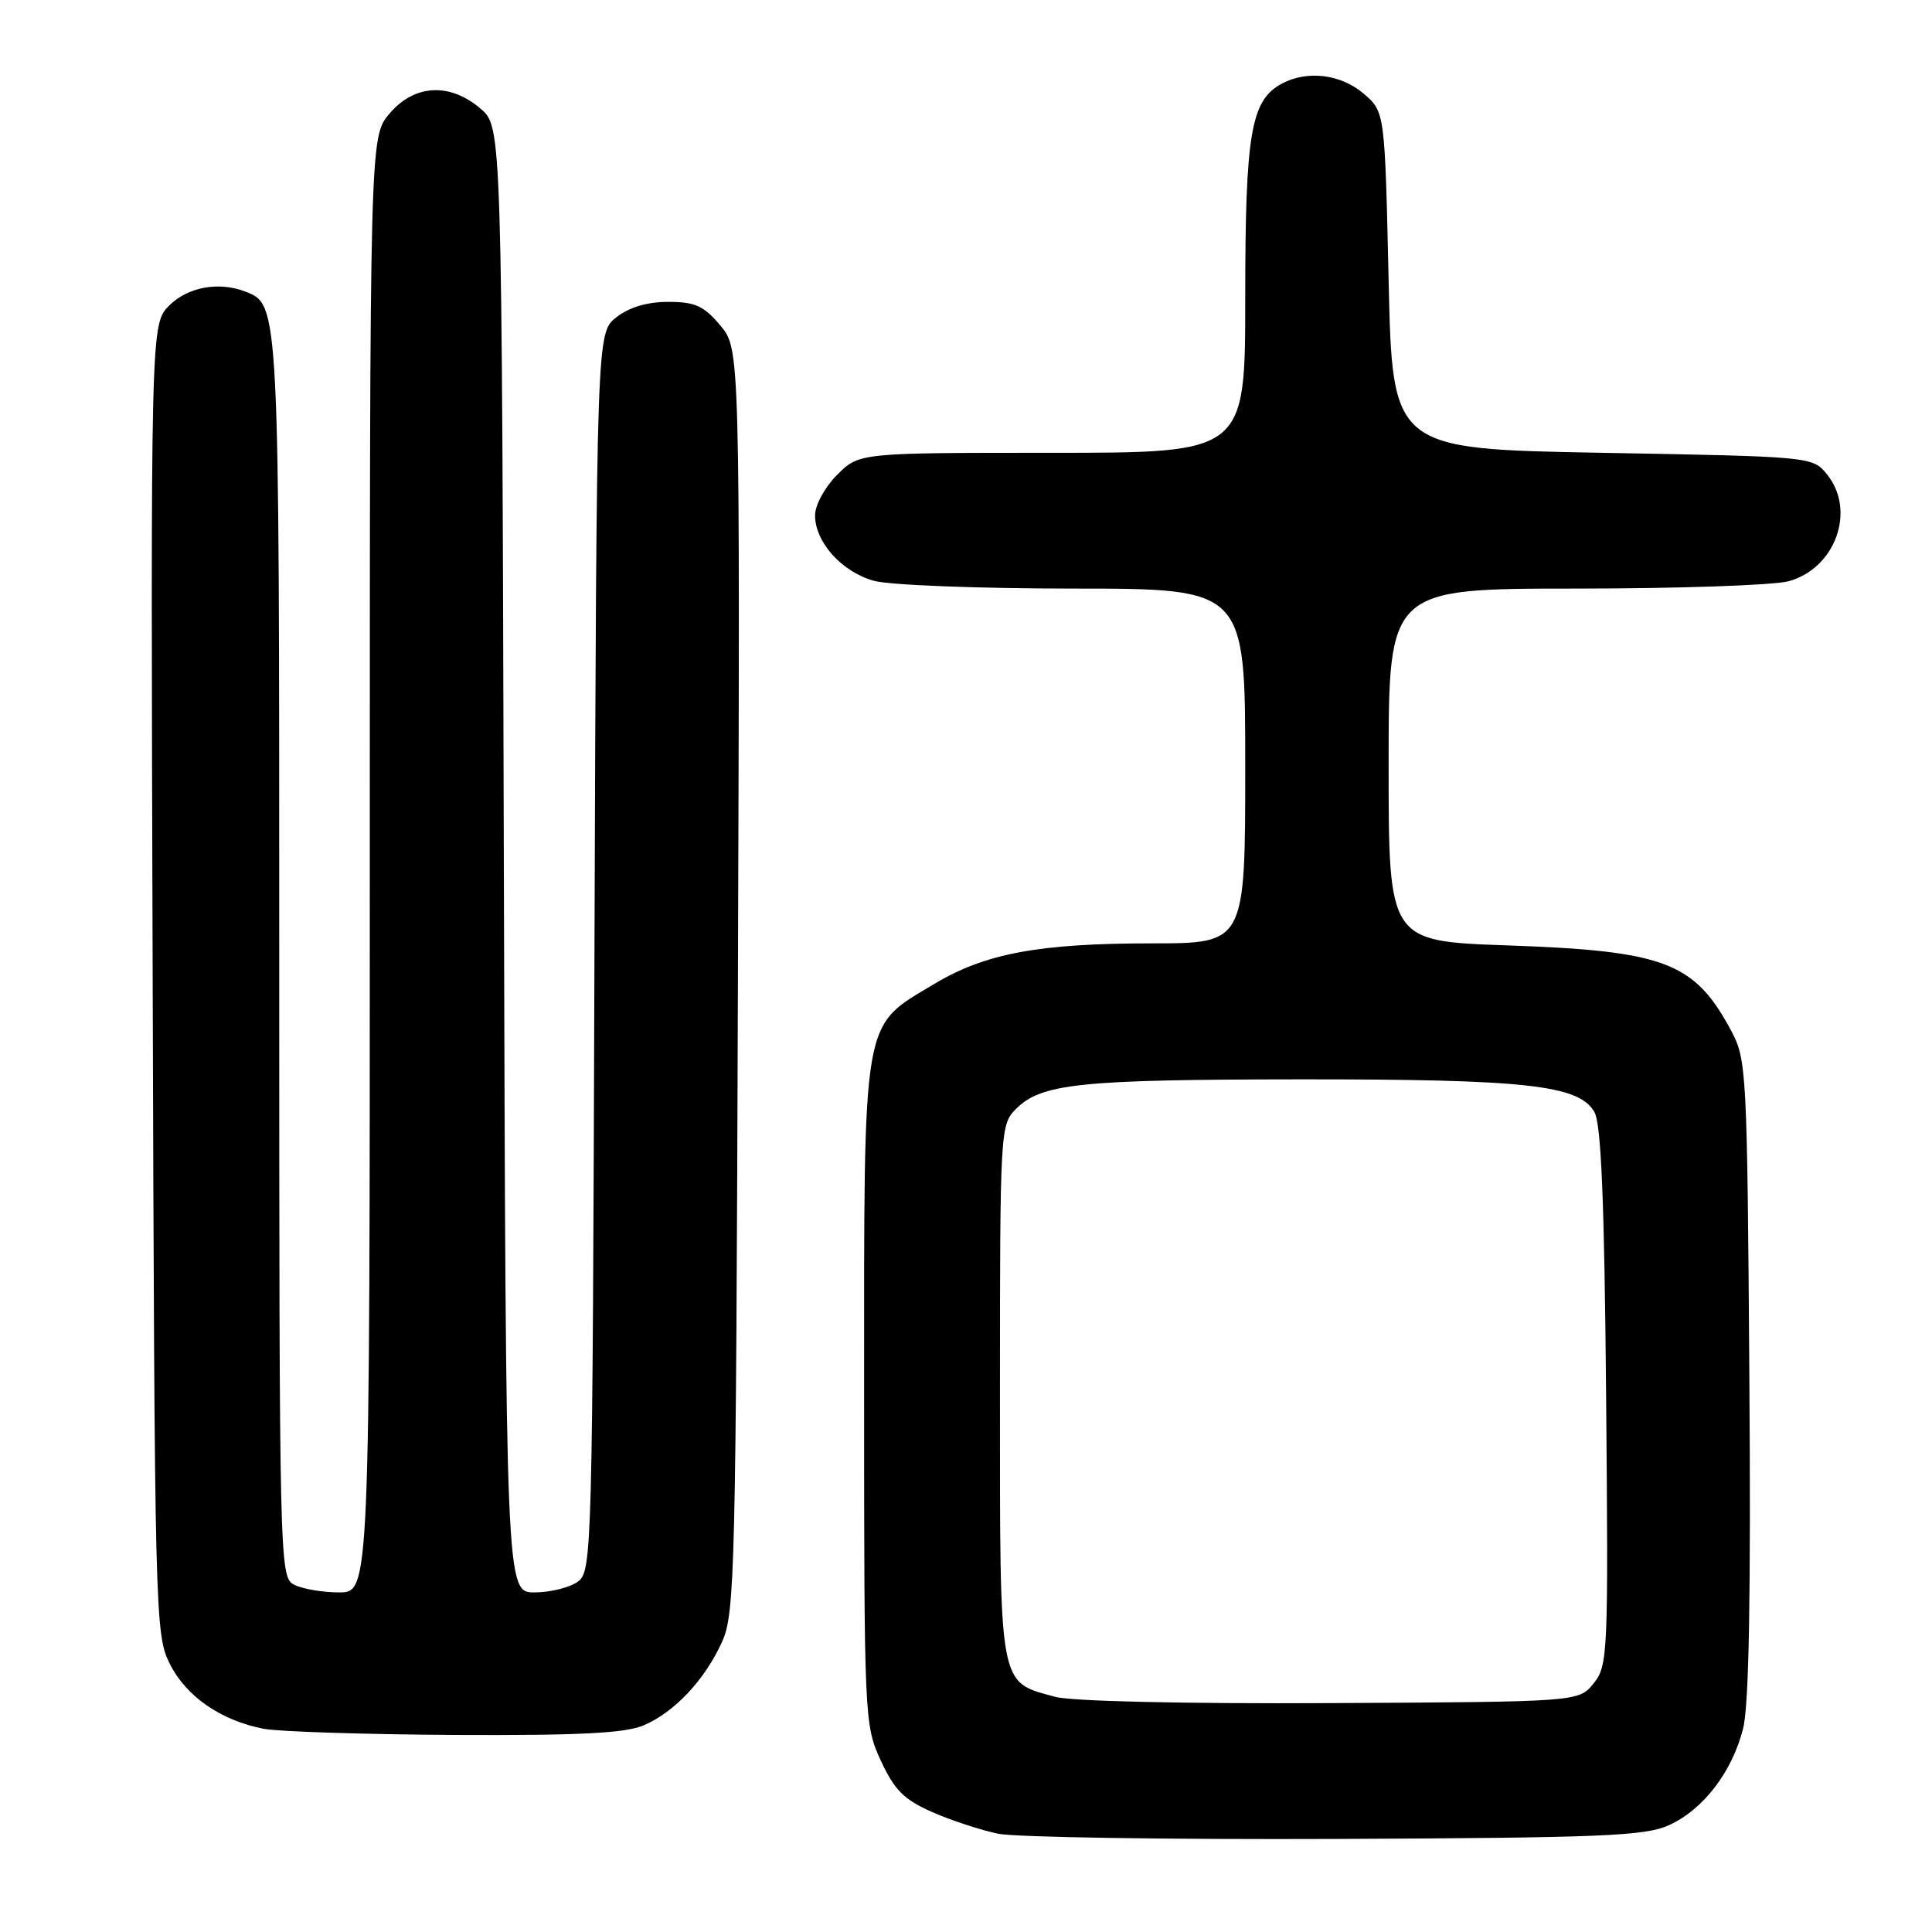 <?xml version="1.0" encoding="UTF-8" standalone="no"?>
<!DOCTYPE svg PUBLIC "-//W3C//DTD SVG 1.1//EN" "http://www.w3.org/Graphics/SVG/1.1/DTD/svg11.dtd" >
<svg xmlns="http://www.w3.org/2000/svg" xmlns:xlink="http://www.w3.org/1999/xlink" version="1.1" viewBox="0 0 256 256">
 <g >
 <path fill="currentColor"
d=" M 221.12 241.86 C 225.70 239.78 229.53 234.78 230.98 229.00 C 231.75 225.91 232.01 211.33 231.80 182.50 C 231.51 141.71 231.44 140.38 229.35 136.50 C 224.50 127.49 220.57 126.00 199.75 125.27 C 184.00 124.72 184.00 124.72 184.00 101.36 C 184.00 78.00 184.00 78.00 208.75 77.99 C 222.36 77.99 235.09 77.55 237.03 77.01 C 243.22 75.29 245.96 67.64 242.09 62.86 C 240.18 60.51 240.11 60.50 212.34 60.00 C 184.50 59.50 184.50 59.50 184.00 37.16 C 183.50 14.82 183.50 14.82 180.69 12.41 C 177.69 9.83 173.21 9.28 169.85 11.08 C 165.75 13.28 165.00 17.64 165.00 39.47 C 165.00 60.00 165.00 60.00 139.42 60.00 C 113.85 60.00 113.85 60.00 110.92 62.92 C 109.29 64.56 108.00 66.92 108.00 68.29 C 108.00 71.84 111.54 75.78 115.80 76.96 C 117.83 77.53 129.74 77.99 142.25 77.99 C 165.00 78.00 165.00 78.00 165.00 101.50 C 165.00 125.00 165.00 125.00 152.67 125.00 C 137.64 125.00 130.53 126.33 123.76 130.40 C 114.13 136.18 114.50 134.04 114.50 184.50 C 114.50 227.79 114.54 228.58 116.71 233.29 C 118.51 237.18 119.78 238.46 123.48 240.09 C 125.99 241.20 129.94 242.50 132.27 242.98 C 134.60 243.45 154.72 243.76 177.00 243.67 C 212.20 243.52 217.97 243.28 221.12 241.86 Z  M 85.28 228.62 C 89.40 226.86 93.41 222.58 95.70 217.50 C 97.38 213.77 97.52 207.95 97.78 129.87 C 98.06 46.23 98.06 46.23 95.44 43.12 C 93.26 40.52 92.10 40.00 88.55 40.00 C 85.75 40.00 83.37 40.71 81.66 42.05 C 79.05 44.11 79.05 44.11 78.77 126.14 C 78.51 206.01 78.45 208.20 76.56 209.58 C 75.49 210.36 72.91 211.00 70.82 211.00 C 67.03 211.00 67.03 211.00 66.76 113.91 C 66.50 16.83 66.50 16.83 63.69 14.41 C 59.61 10.90 54.88 11.16 51.59 15.08 C 49.00 18.15 49.00 18.15 49.00 114.58 C 49.00 211.00 49.00 211.00 44.93 211.00 C 42.70 211.00 40.00 210.53 38.93 209.96 C 37.05 208.95 37.00 206.98 37.00 126.92 C 37.00 39.93 37.02 40.37 32.46 38.62 C 28.96 37.28 24.87 38.04 22.43 40.48 C 19.96 42.95 19.96 42.95 20.23 129.73 C 20.49 214.22 20.55 216.60 22.50 220.47 C 24.67 224.79 29.25 227.96 34.91 229.07 C 36.88 229.45 48.30 229.82 60.28 229.89 C 76.76 229.97 82.85 229.66 85.28 228.62 Z  M 139.83 224.84 C 132.27 222.78 132.50 224.06 132.50 184.42 C 132.50 149.83 132.55 149.01 134.60 146.96 C 137.99 143.57 142.96 143.05 172.20 143.02 C 202.20 143.00 209.22 143.77 211.26 147.34 C 212.17 148.92 212.59 159.10 212.82 185.06 C 213.12 219.24 213.06 220.71 211.16 223.06 C 209.18 225.50 209.18 225.50 176.34 225.67 C 156.93 225.77 142.00 225.43 139.83 224.84 Z "/>
</g>
</svg>